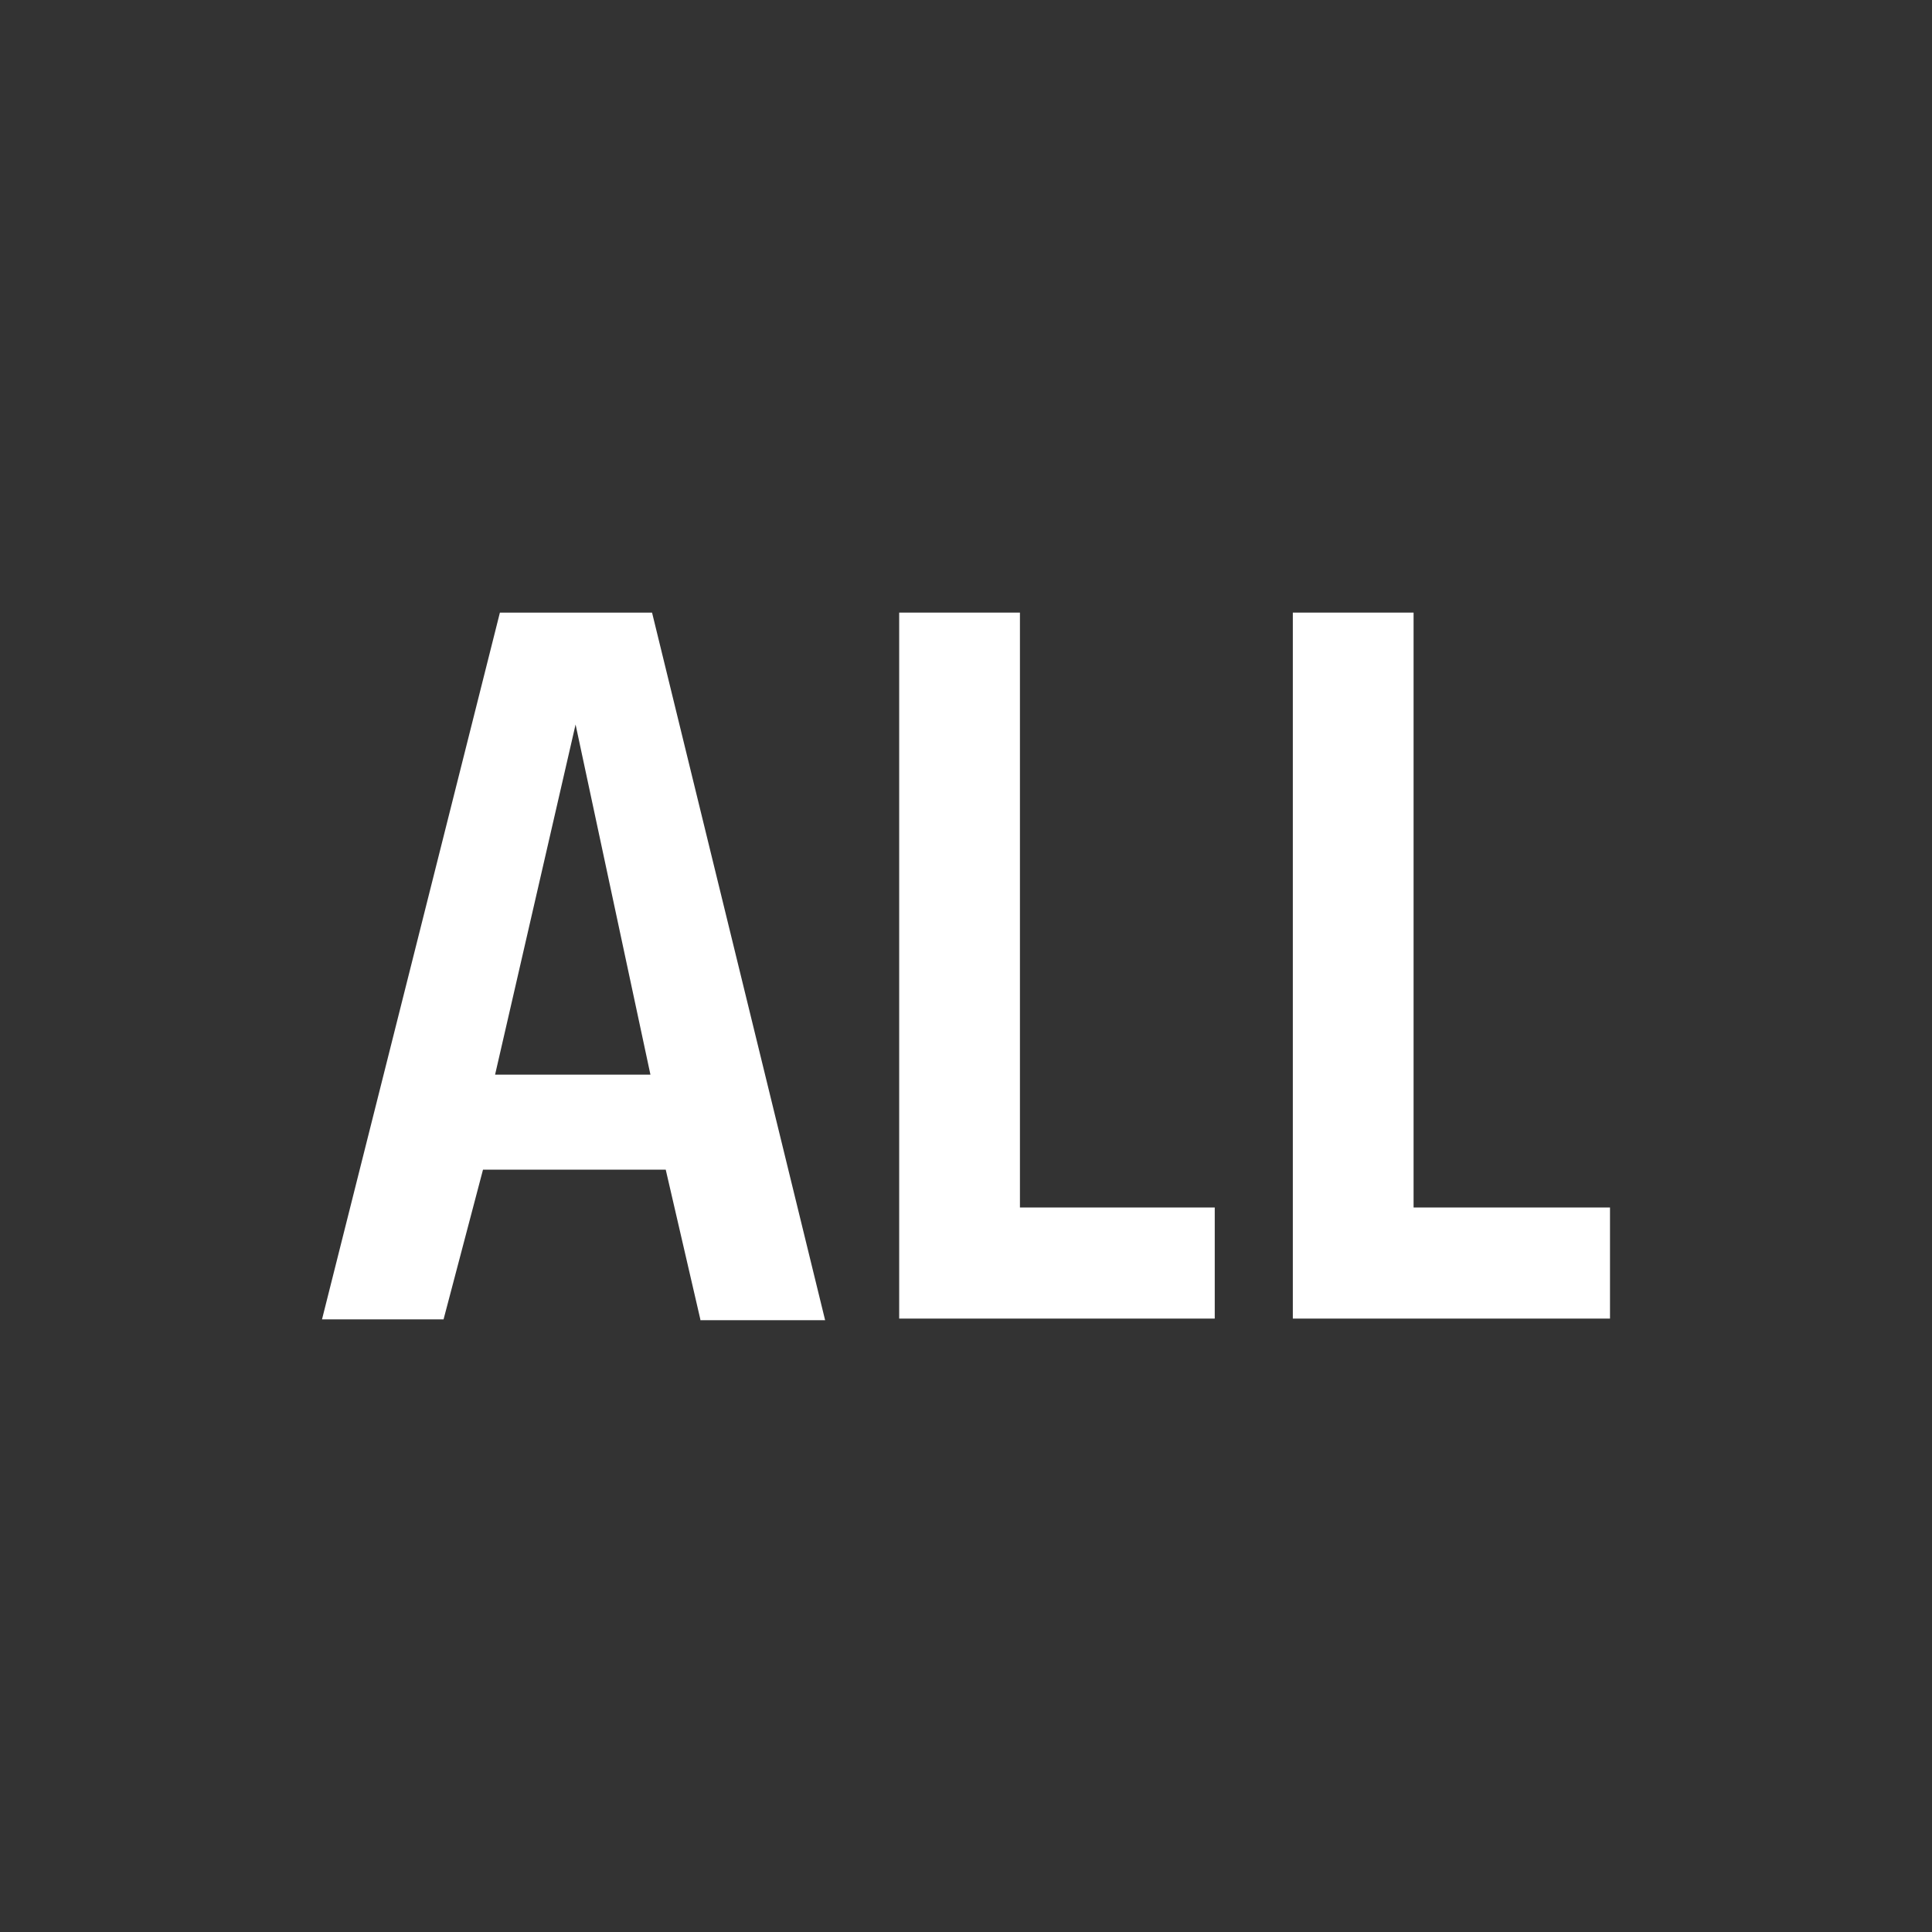 <svg id="Layer_1" data-name="Layer 1" xmlns="http://www.w3.org/2000/svg" viewBox="0 0 24 24"><defs><style>.cls-1{fill:#333;}.cls-2{fill:#fff;}</style></defs><title>all_selectedR</title><rect class="cls-1" width="24" height="24"/><path class="cls-2" d="M8.7,16.39L8.27,14.53H6L5.51,16.39H4L6.21,7.61H8.1l2.15,8.79H8.7ZM7.15,9h0l-1,4.35H8.08Z"/><path class="cls-2" d="M11.17,16.39V7.61h1.5V15h2.42v1.38H11.17Z"/><path class="cls-2" d="M16.06,16.39V7.61h1.5V15H20v1.38H16.06Z"/></svg>